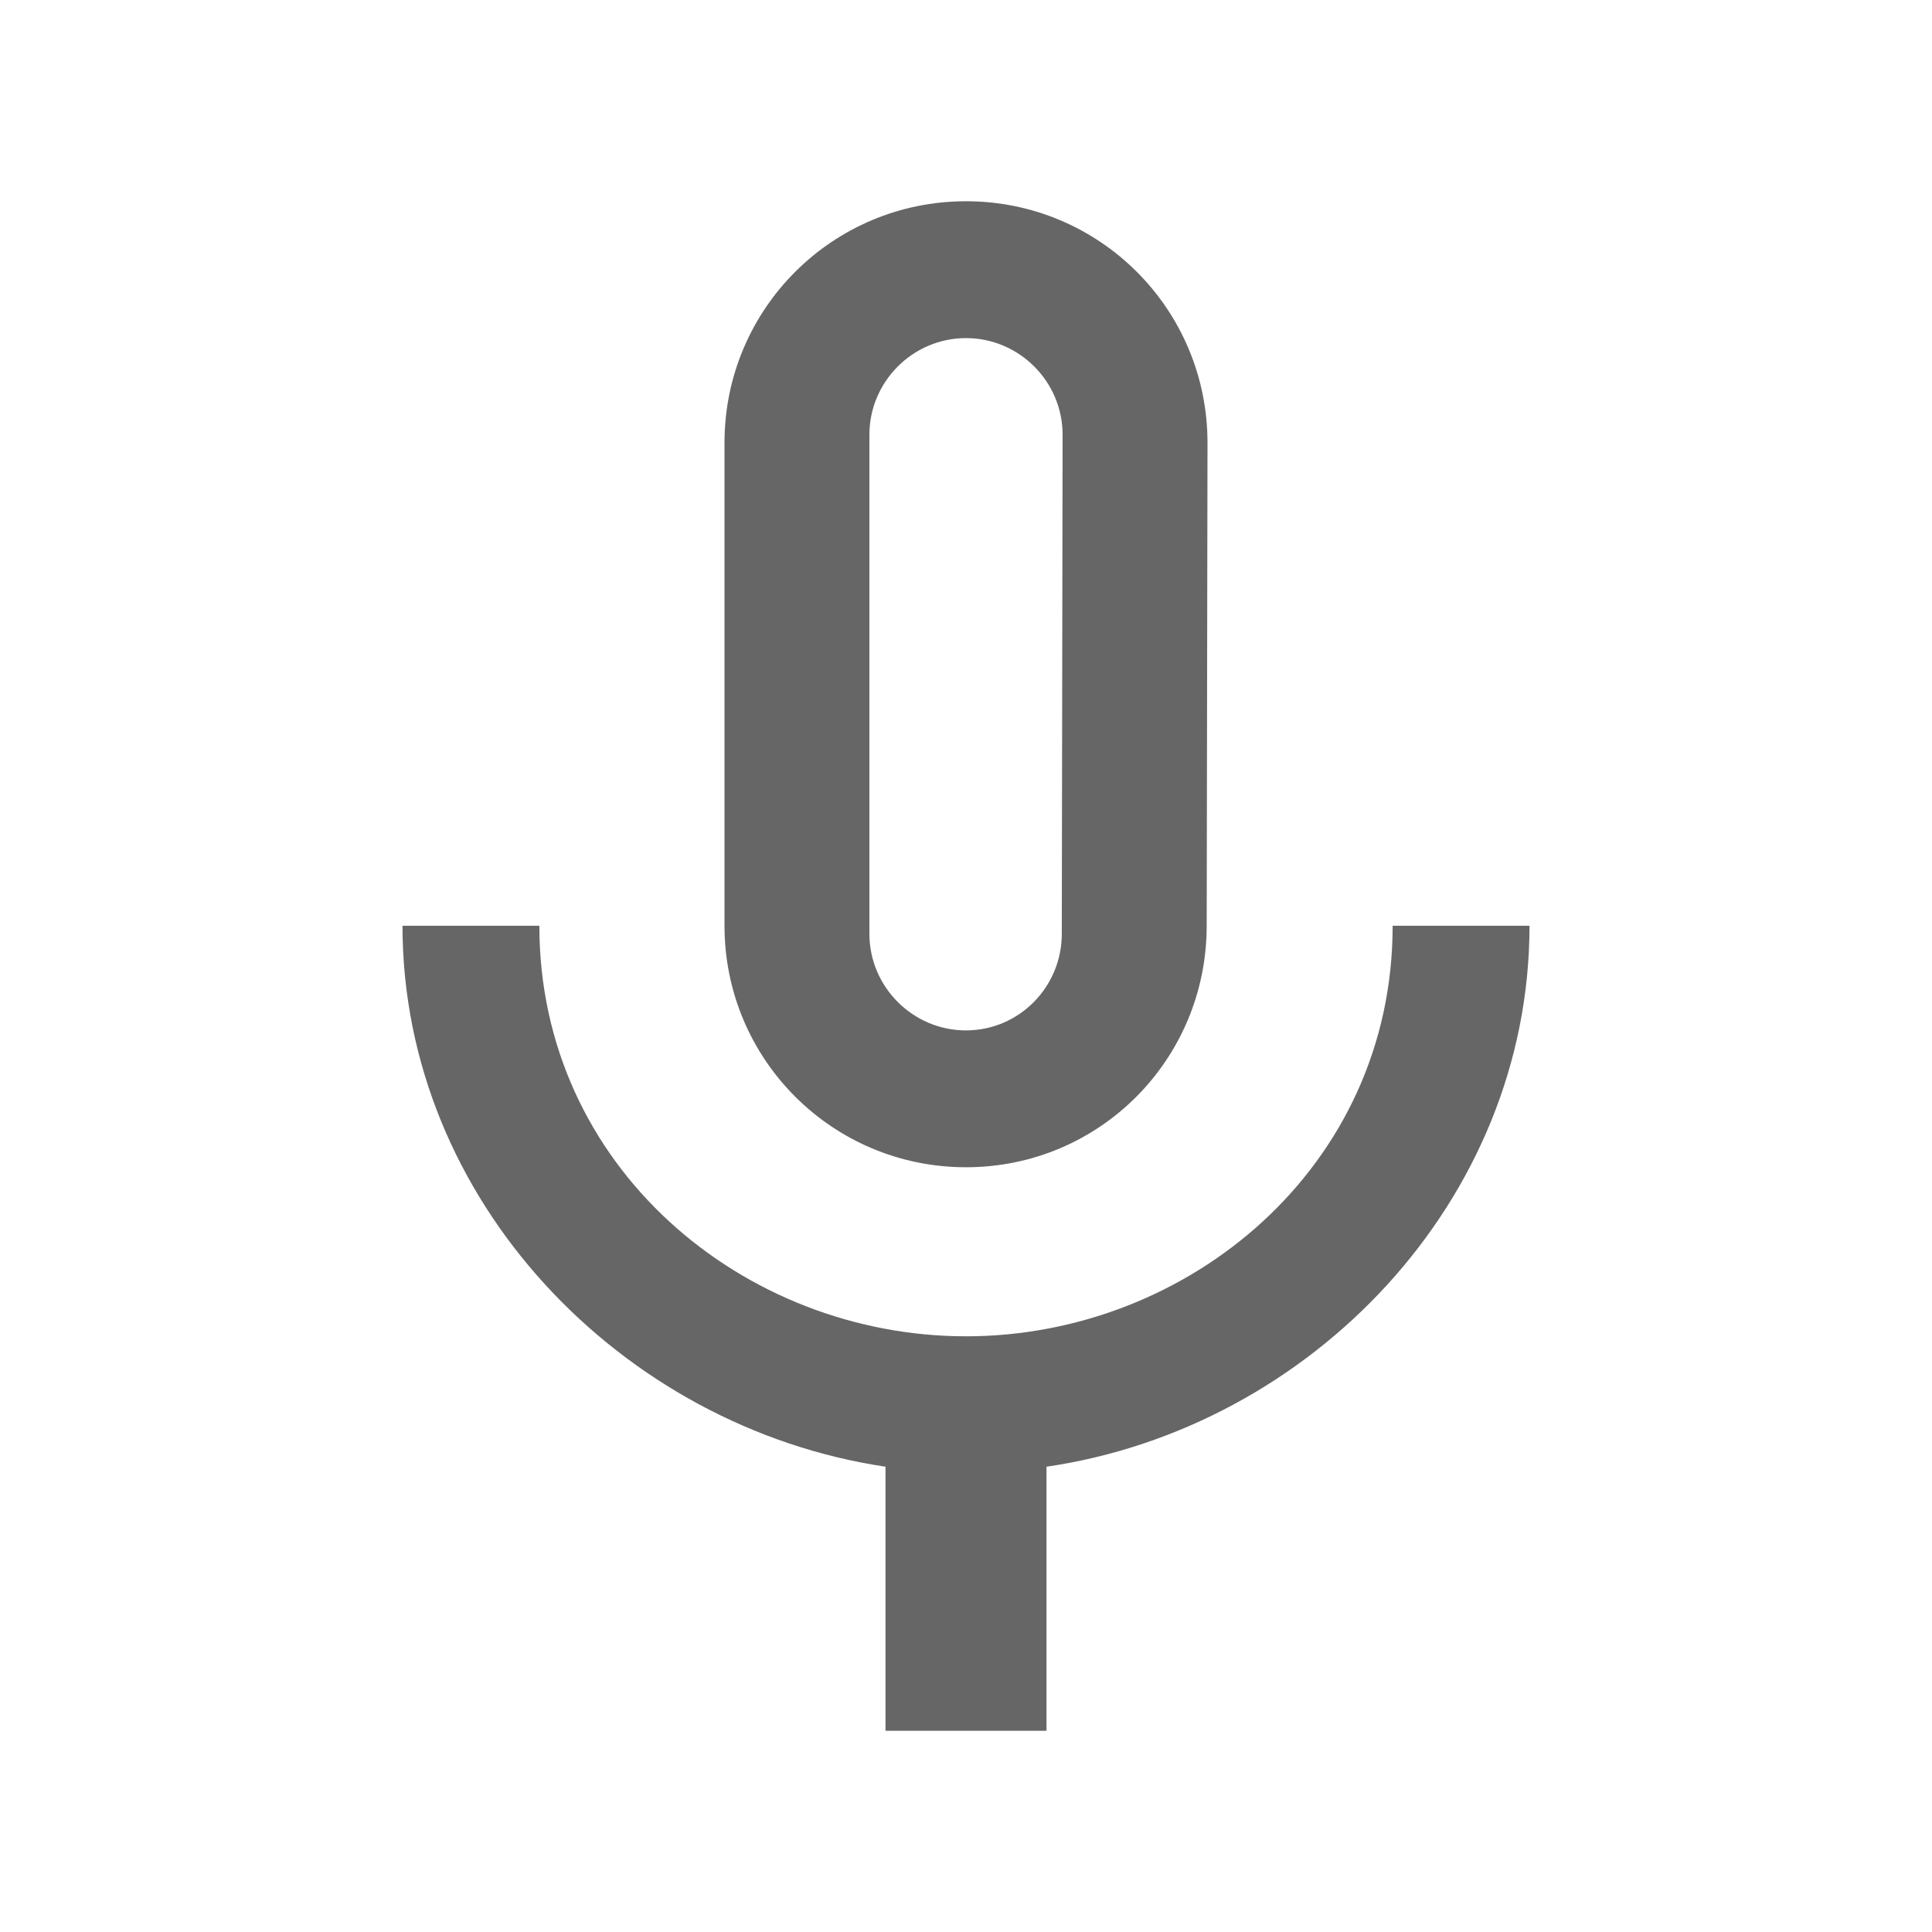 <svg width="24" height="24" viewBox="0 0 24 24" fill="none" xmlns="http://www.w3.org/2000/svg">
<g id="keyboard_voice-gr">
<path id="icon/hardware/keyboard_voice_24px" fill-rule="evenodd" clip-rule="evenodd" d="M12 14.5C13.66 14.5 14.99 13.16 14.99 11.5L15 5.5C15 3.84 13.66 2.5 12 2.5C10.34 2.5 9 3.84 9 5.5V11.5C9 13.16 10.34 14.5 12 14.5ZM10.8 5.4C10.8 4.74 11.34 4.2 12 4.2C12.66 4.2 13.2 4.74 13.2 5.4L13.19 11.6C13.19 12.26 12.66 12.8 12 12.8C11.34 12.8 10.8 12.26 10.8 11.6V5.4ZM12 16.6C14.76 16.6 17.3 14.5 17.3 11.5H19C19 14.92 16.28 17.74 13 18.22V21.5H11V18.22C7.72 17.73 5 14.91 5 11.5H6.7C6.7 14.5 9.24 16.6 12 16.6Z" fill="#666666"/>
</g>
</svg>
